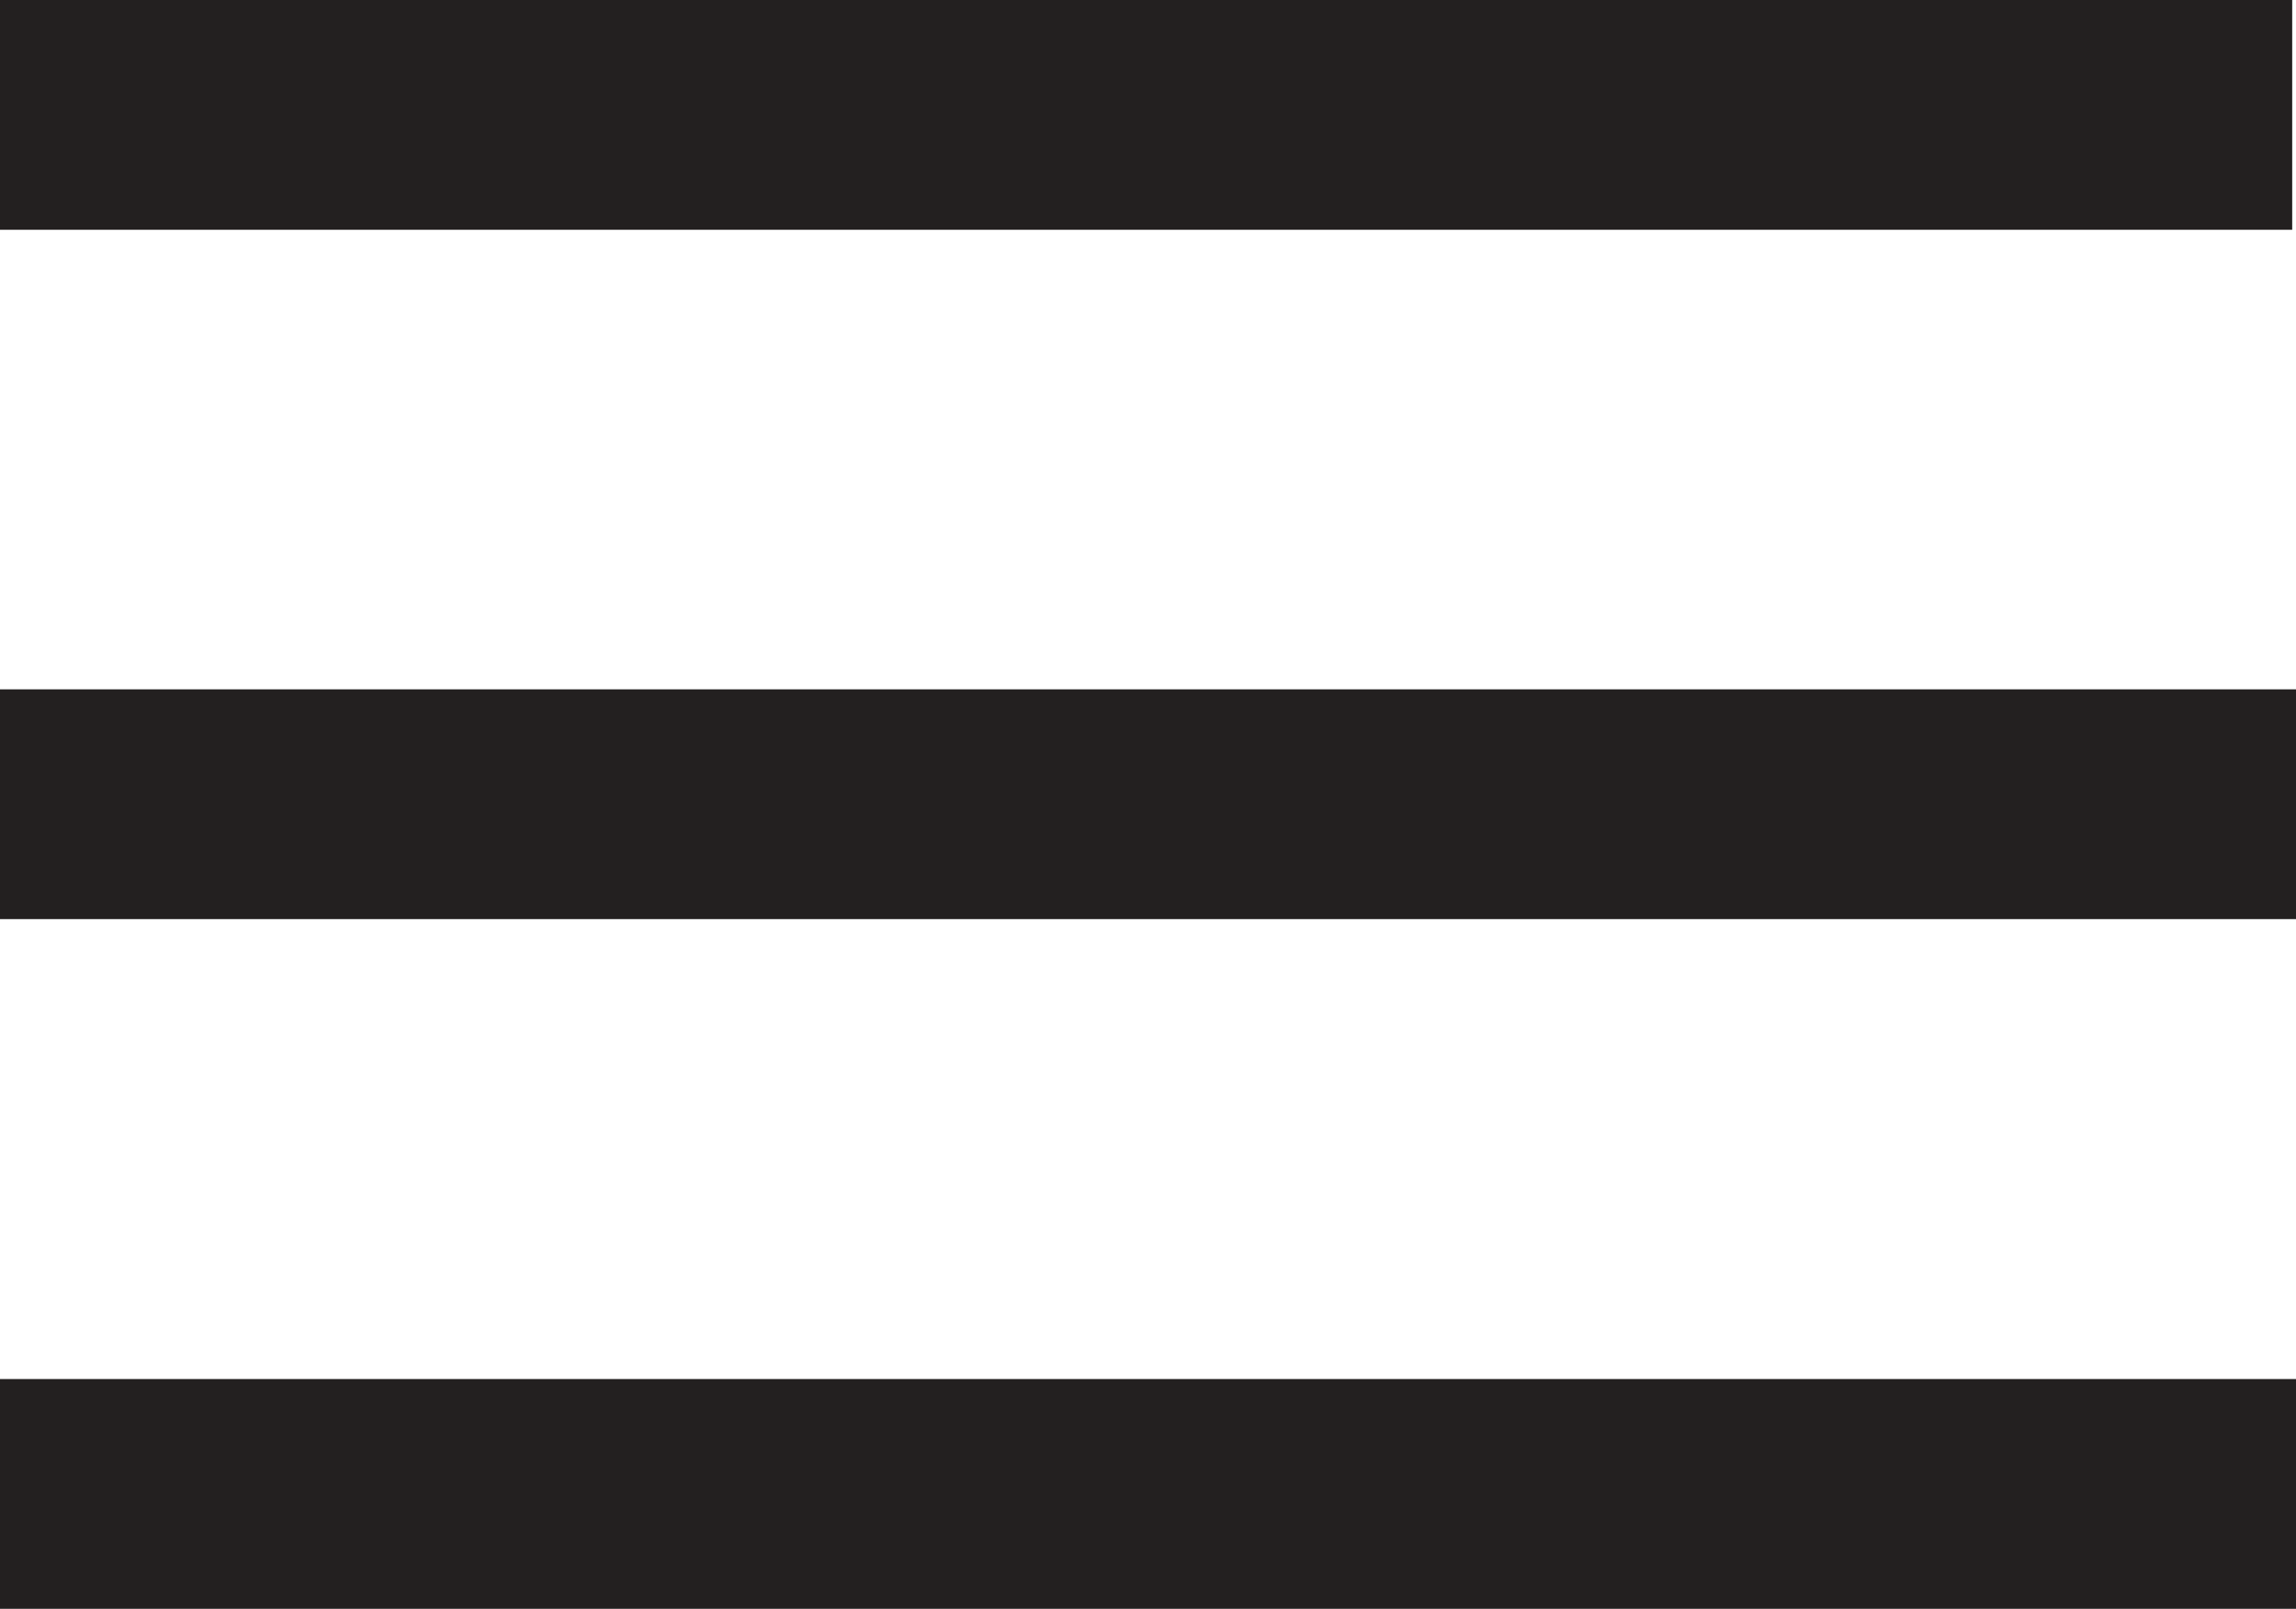 <?xml version="1.0" encoding="utf-8"?>
<!-- Generator: Adobe Illustrator 21.1.0, SVG Export Plug-In . SVG Version: 6.00 Build 0)  -->
<svg version="1.1" id="Layer_1" xmlns="http://www.w3.org/2000/svg" xmlns:xlink="http://www.w3.org/1999/xlink" x="0px" y="0px"
	 width="724.4px" height="507.6px" viewBox="0 0 724.4 507.6" enable-background="new 0 0 724.4 507.6" xml:space="preserve">
<g id="Shape_910_copy_6_">
	<g>
		<path fill-rule="evenodd" clip-rule="evenodd" fill="#232020" d="M723.2,0H0v72.5h723.2V0z M0,217.5v72.5h724.4v-72.5H0z M0,507.6
			h724.4v-72.5H0V507.6z"/>
	</g>
</g>
</svg>
